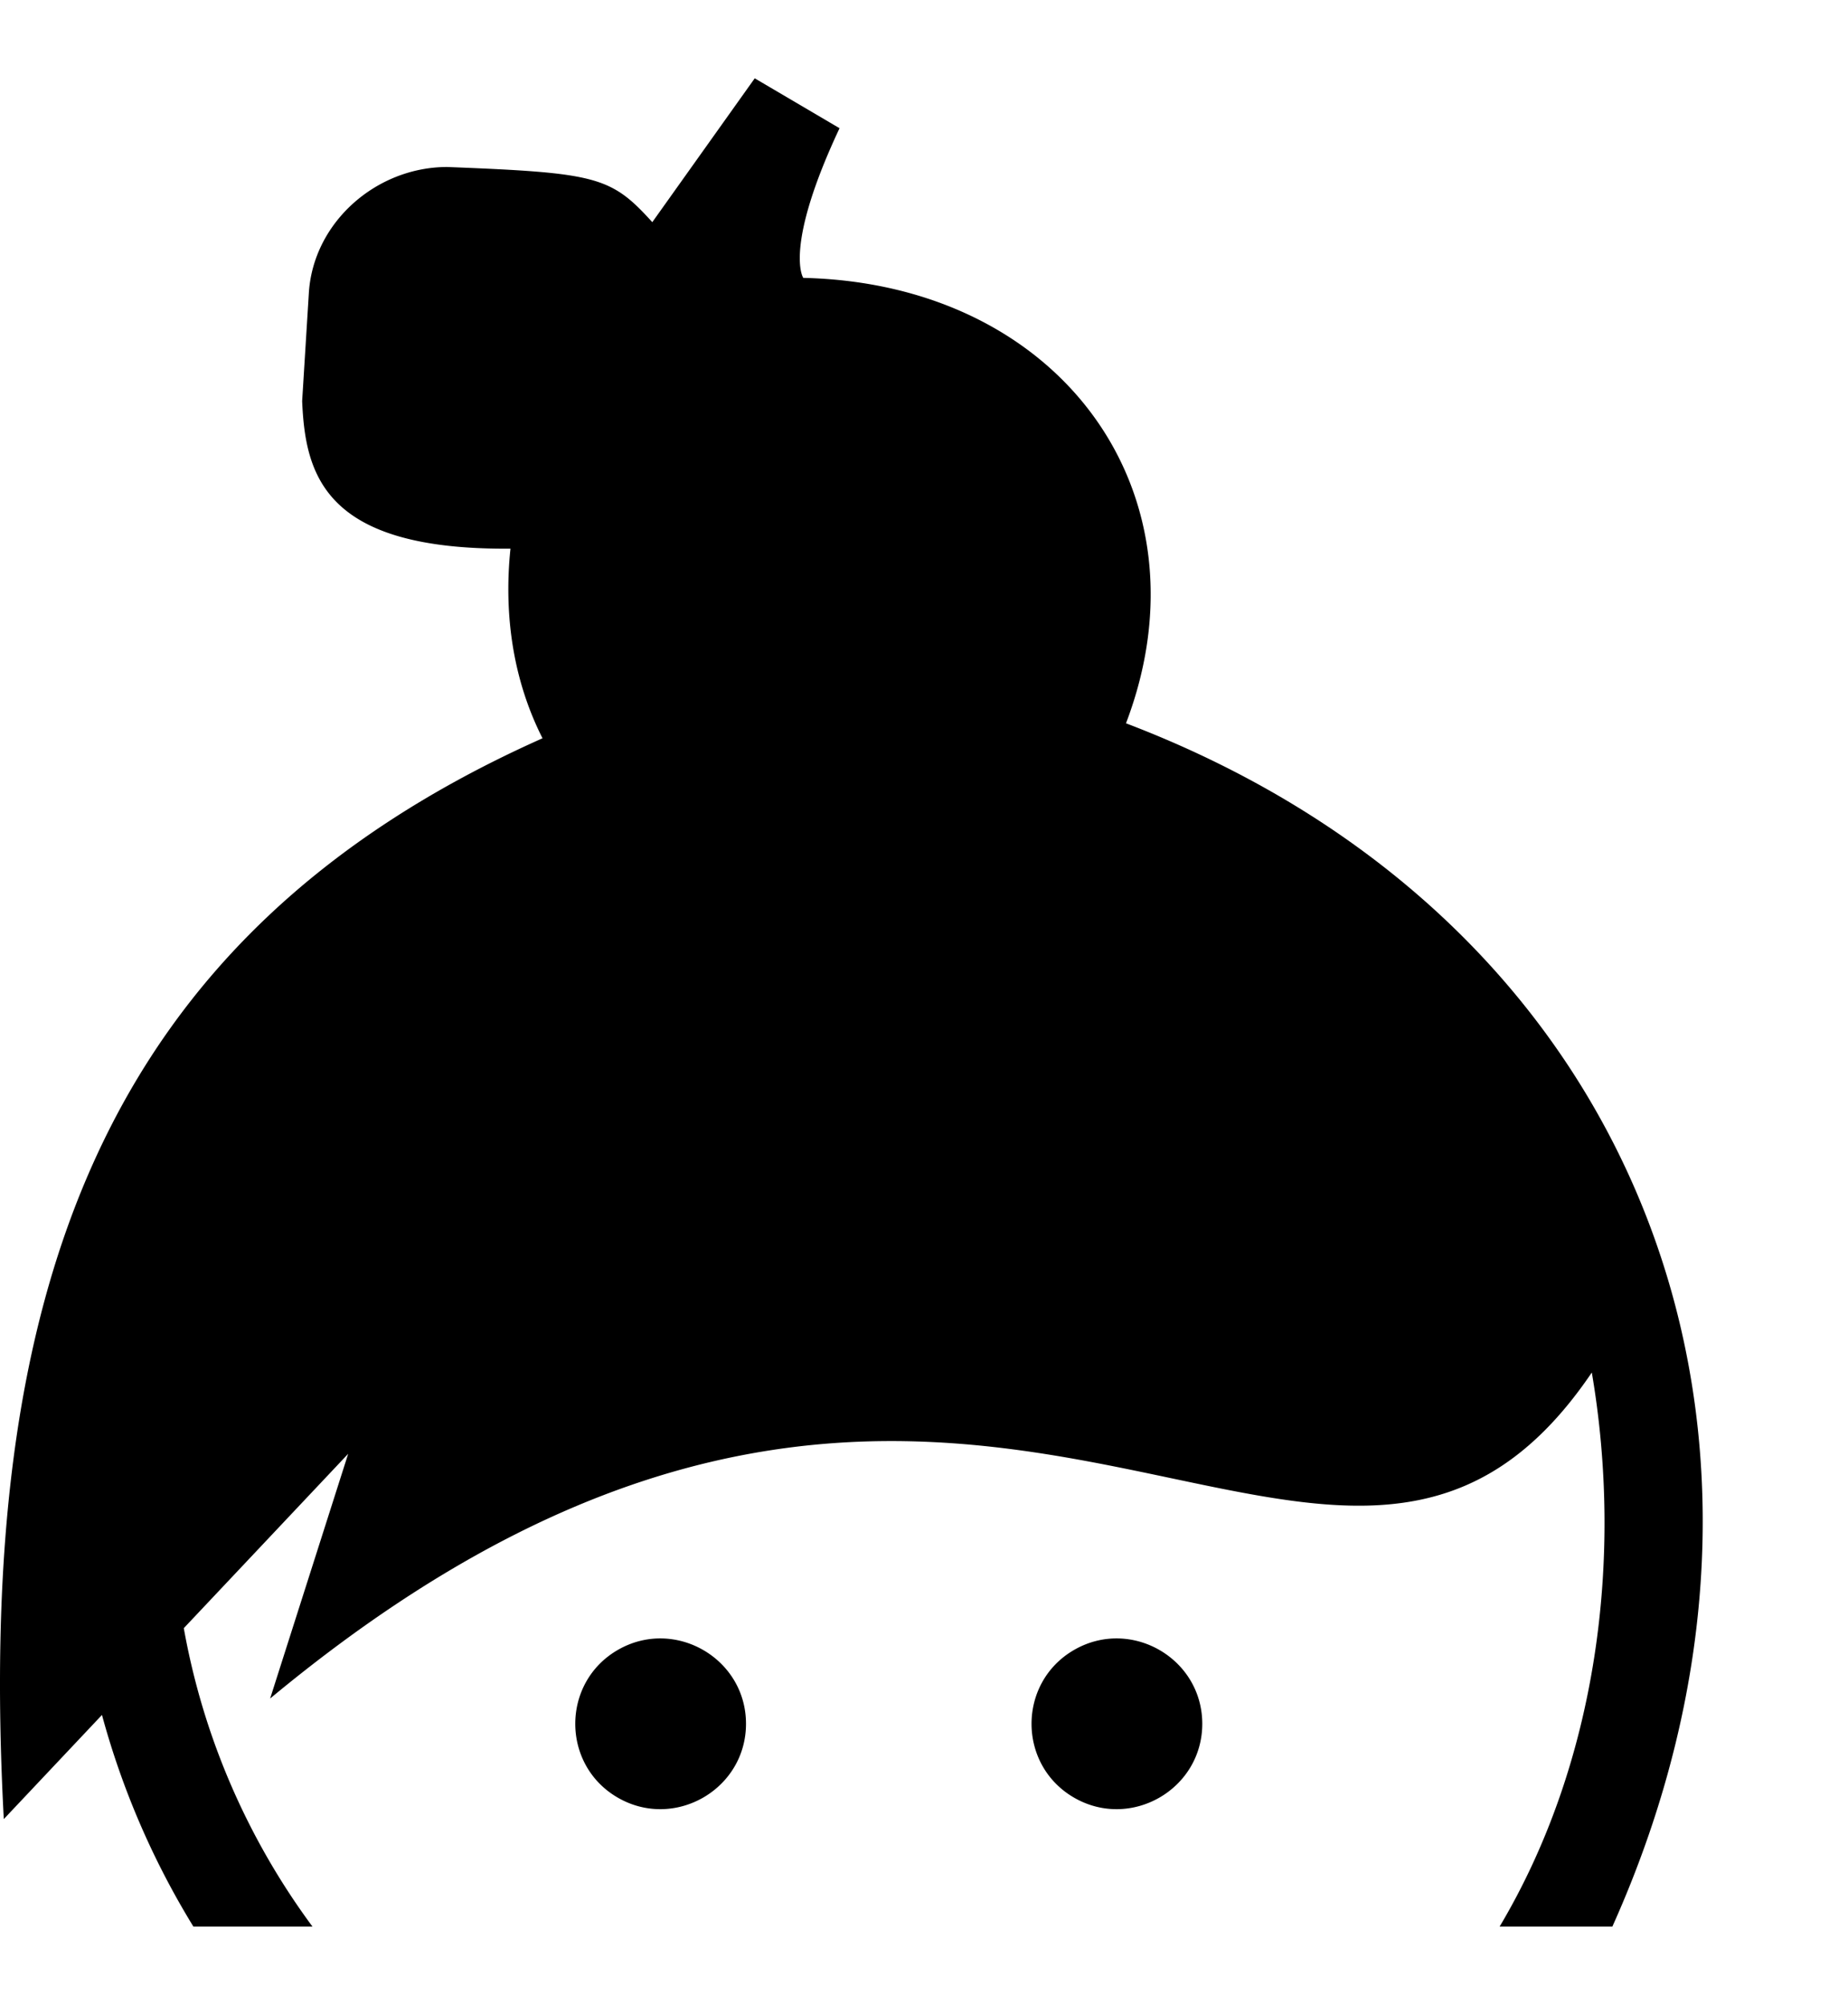 <svg xmlns="http://www.w3.org/2000/svg" width="472" height="512" viewBox="0 0 512 512"><path clip-rule="evenodd" d="M150.308 182.819c-7.814-15.421-10.87-33.354-8.88-52.529-51.56.435-56.84-20.355-57.715-40.875l1.854-29.93c1.215-19.6 18.697-34.919 38.338-34.919 41.422 1.62 45.335 2.598 56.818 15.284L209.103 0l23.498 13.825c-15.545 33.091-10.105 41.39-10.046 41.458 71.697 1.631 113.497 60.152 89.407 123.388C456.277 233.618 507.277 377.208 446.714 512H415.48c27.055-45.44 34.305-102.158 25.54-153.485-72.846 107.605-171.848-71.037-366.178 90.307l21.625-67.794-45.546 48.305c5.46 30.528 17.9 58.664 35.651 82.667H53.58a224.5 224.5 0 0 1-25.328-58.626l-27.2 28.848c-7.765-144.584 26.024-244.466 149.256-299.403zm56.376 273.007c0-18.139-19.77-29.537-35.502-20.468s-15.732 31.866 0 40.935 35.502-2.329 35.502-20.467zm126.412 0c0-18.139-19.771-29.537-35.503-20.468s-15.731 31.866 0 40.935 35.503-2.329 35.503-20.467zM162.187 69.553c-6.145 11.102-11.254 22.234-14.946 33.664l-26.94-1.667c-5.425-.332-9.576-5.017-9.26-10.442l1.854-29.928c.324-5.225 4.658-9.268 9.866-9.268.197 0 30.513 1.87 30.513 1.87 8.238 1.306 10.363 6.505 8.913 15.771zm73.157 113.457 77.43 95.3c6.872 8.423-5.703 18.684-12.576 10.261l-7.71-9.505-32.092 26.12-20.398-24.869 32.225-26.23-11.242-13.857-15.472 12.697-10.374-13.122 15.31-12.564-27.676-33.97c-6.61-8.1 5.966-18.36 12.575-10.261z"/></svg>